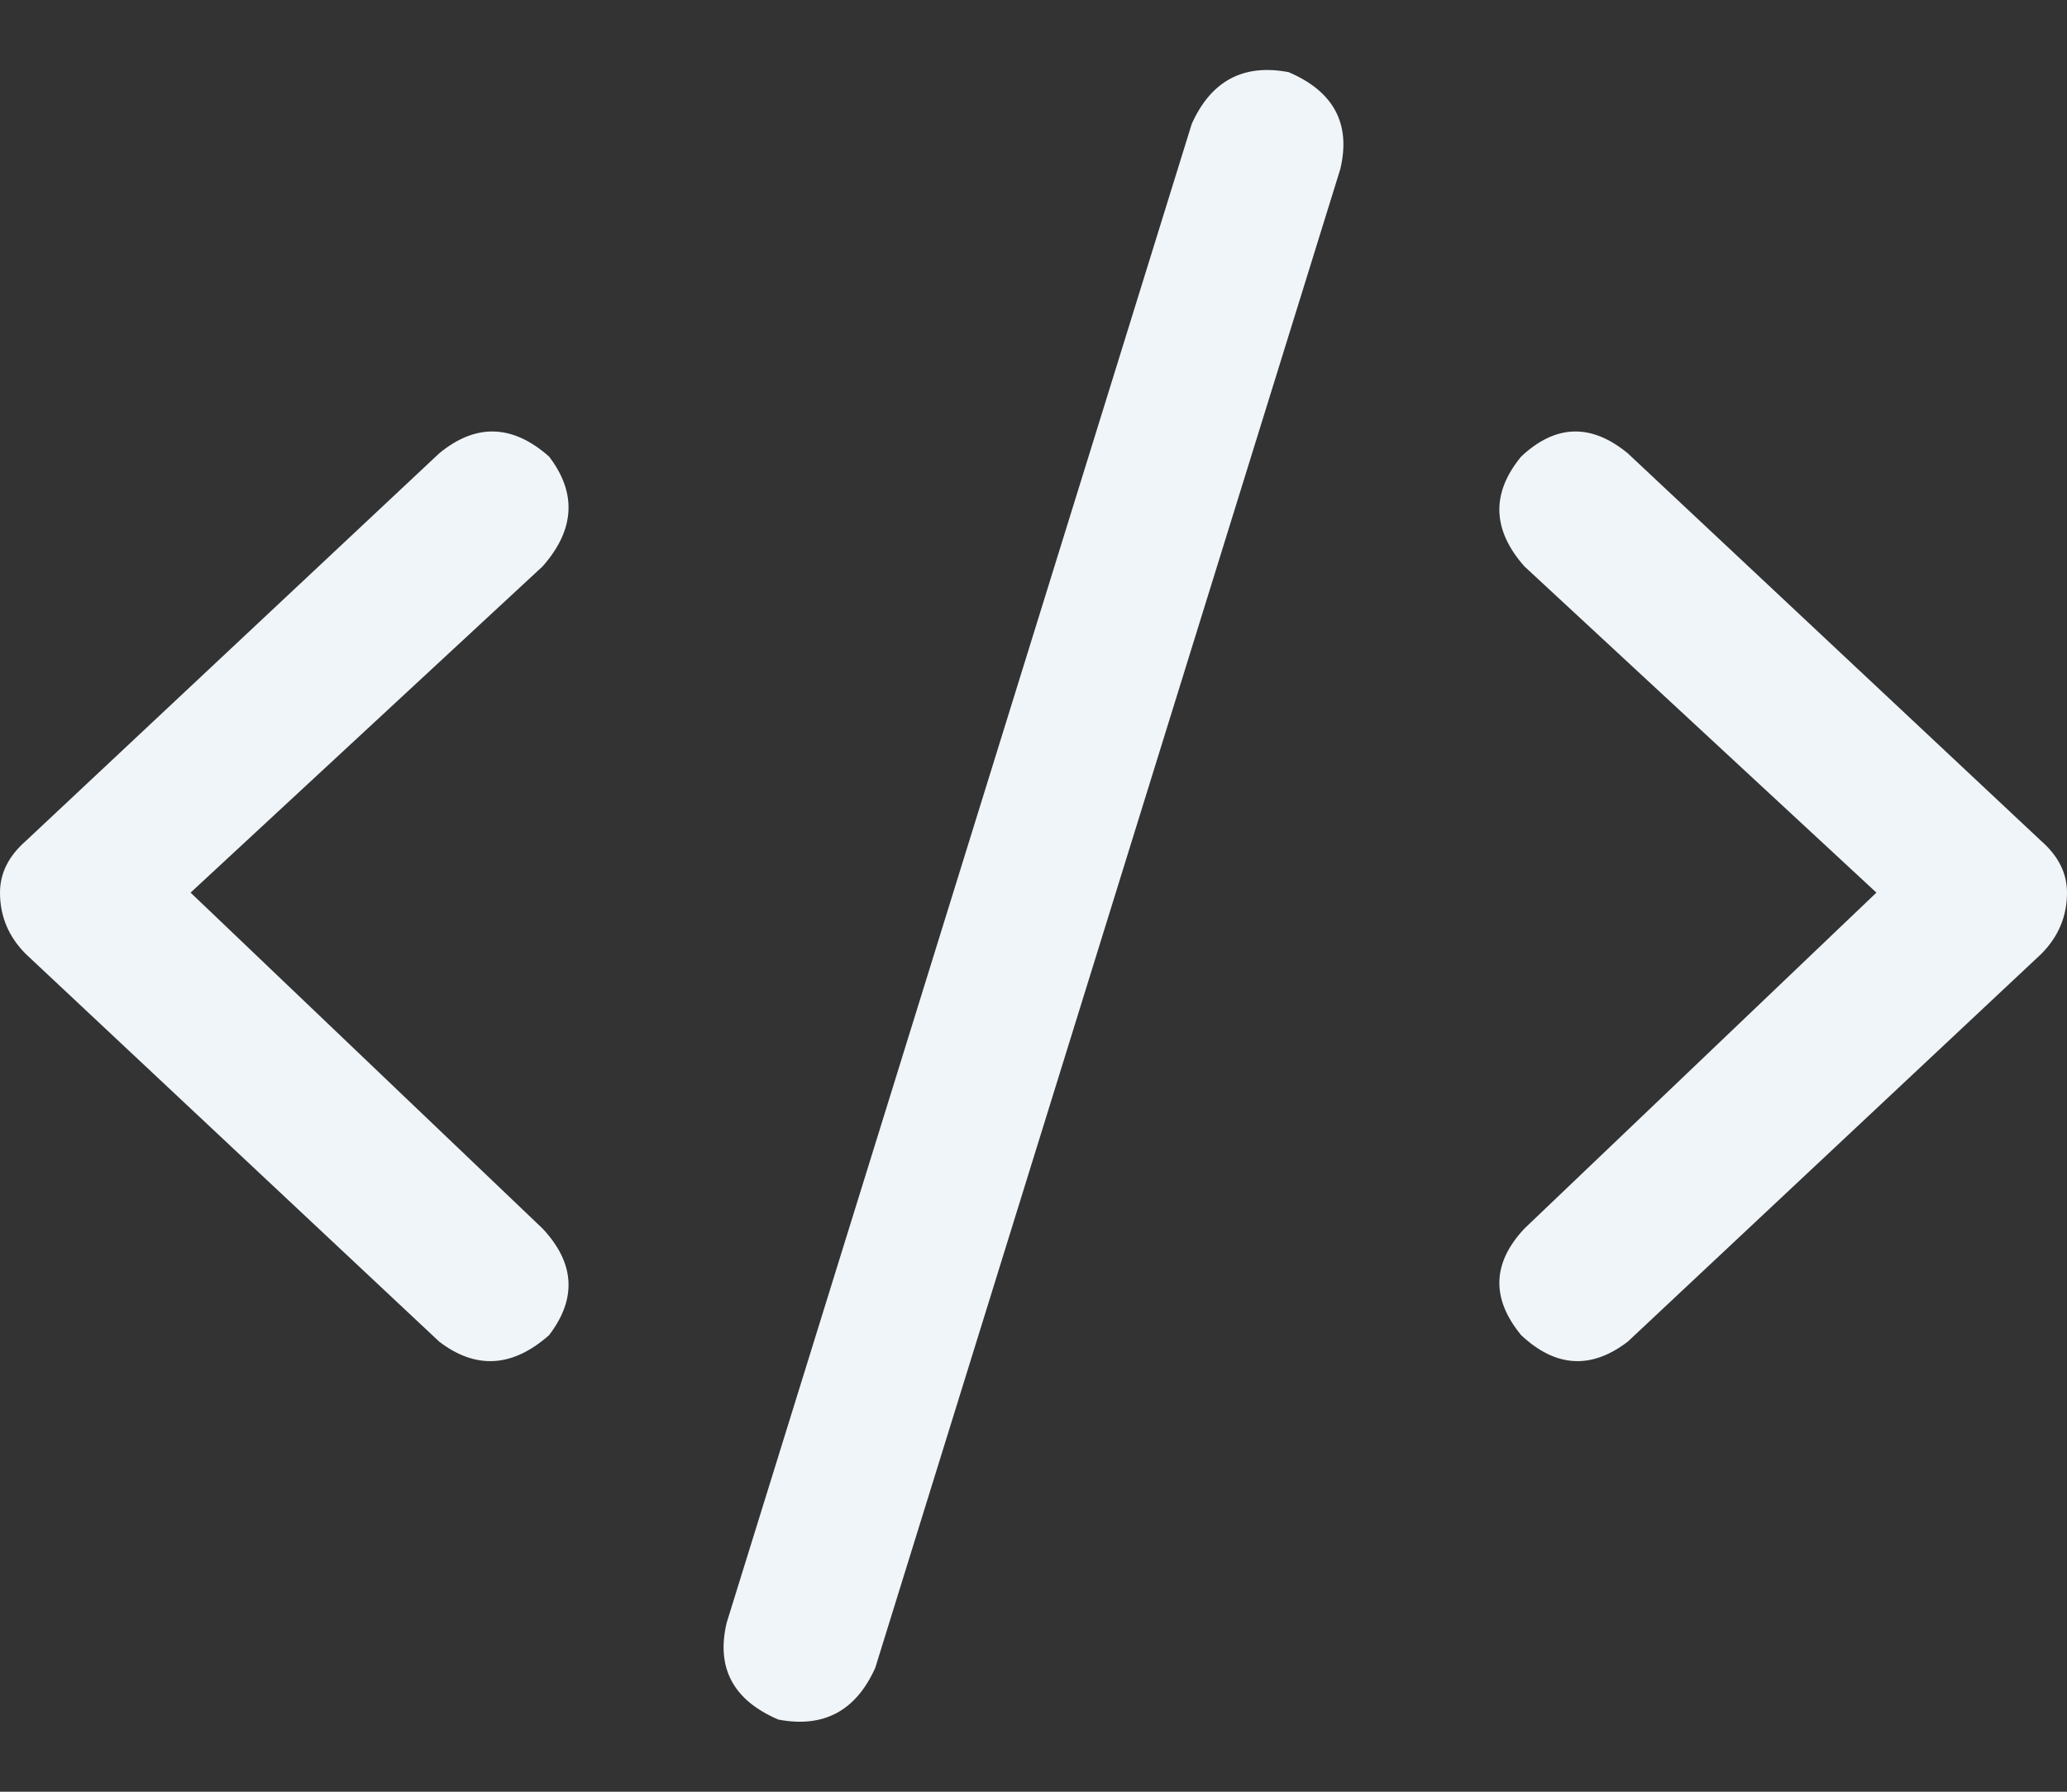 <svg width="30" height="26" viewBox="0 0 30 26" fill="none" xmlns="http://www.w3.org/2000/svg">
<rect x="0" y="0" width="30" height="26" fill="#333333" stroke="none"/>
<path d="M19.453 2.453L12.703 24.203C12.422 24.828 11.953 25.078 11.297 24.953C10.641 24.672 10.391 24.203 10.547 23.547L17.297 1.797C17.578 1.172 18.047 0.922 18.703 1.047C19.359 1.328 19.609 1.797 19.453 2.453ZM23.625 6.578L29.625 12.203C29.875 12.422 30 12.672 30 12.953C30 13.297 29.875 13.594 29.625 13.844L23.625 19.469C23.094 19.875 22.578 19.844 22.078 19.375C21.641 18.844 21.656 18.328 22.125 17.828L27.234 12.953L22.125 8.219C21.656 7.688 21.641 7.156 22.078 6.625C22.578 6.156 23.094 6.141 23.625 6.578ZM7.875 8.219L2.766 12.953L7.875 17.828C8.344 18.328 8.375 18.844 7.969 19.375C7.438 19.844 6.906 19.875 6.375 19.469L0.375 13.844C0.125 13.594 0 13.297 0 12.953C0 12.672 0.125 12.422 0.375 12.203L6.375 6.578C6.906 6.141 7.438 6.156 7.969 6.625C8.375 7.156 8.344 7.688 7.875 8.219Z" fill="#F0F5F9"/>
</svg>

